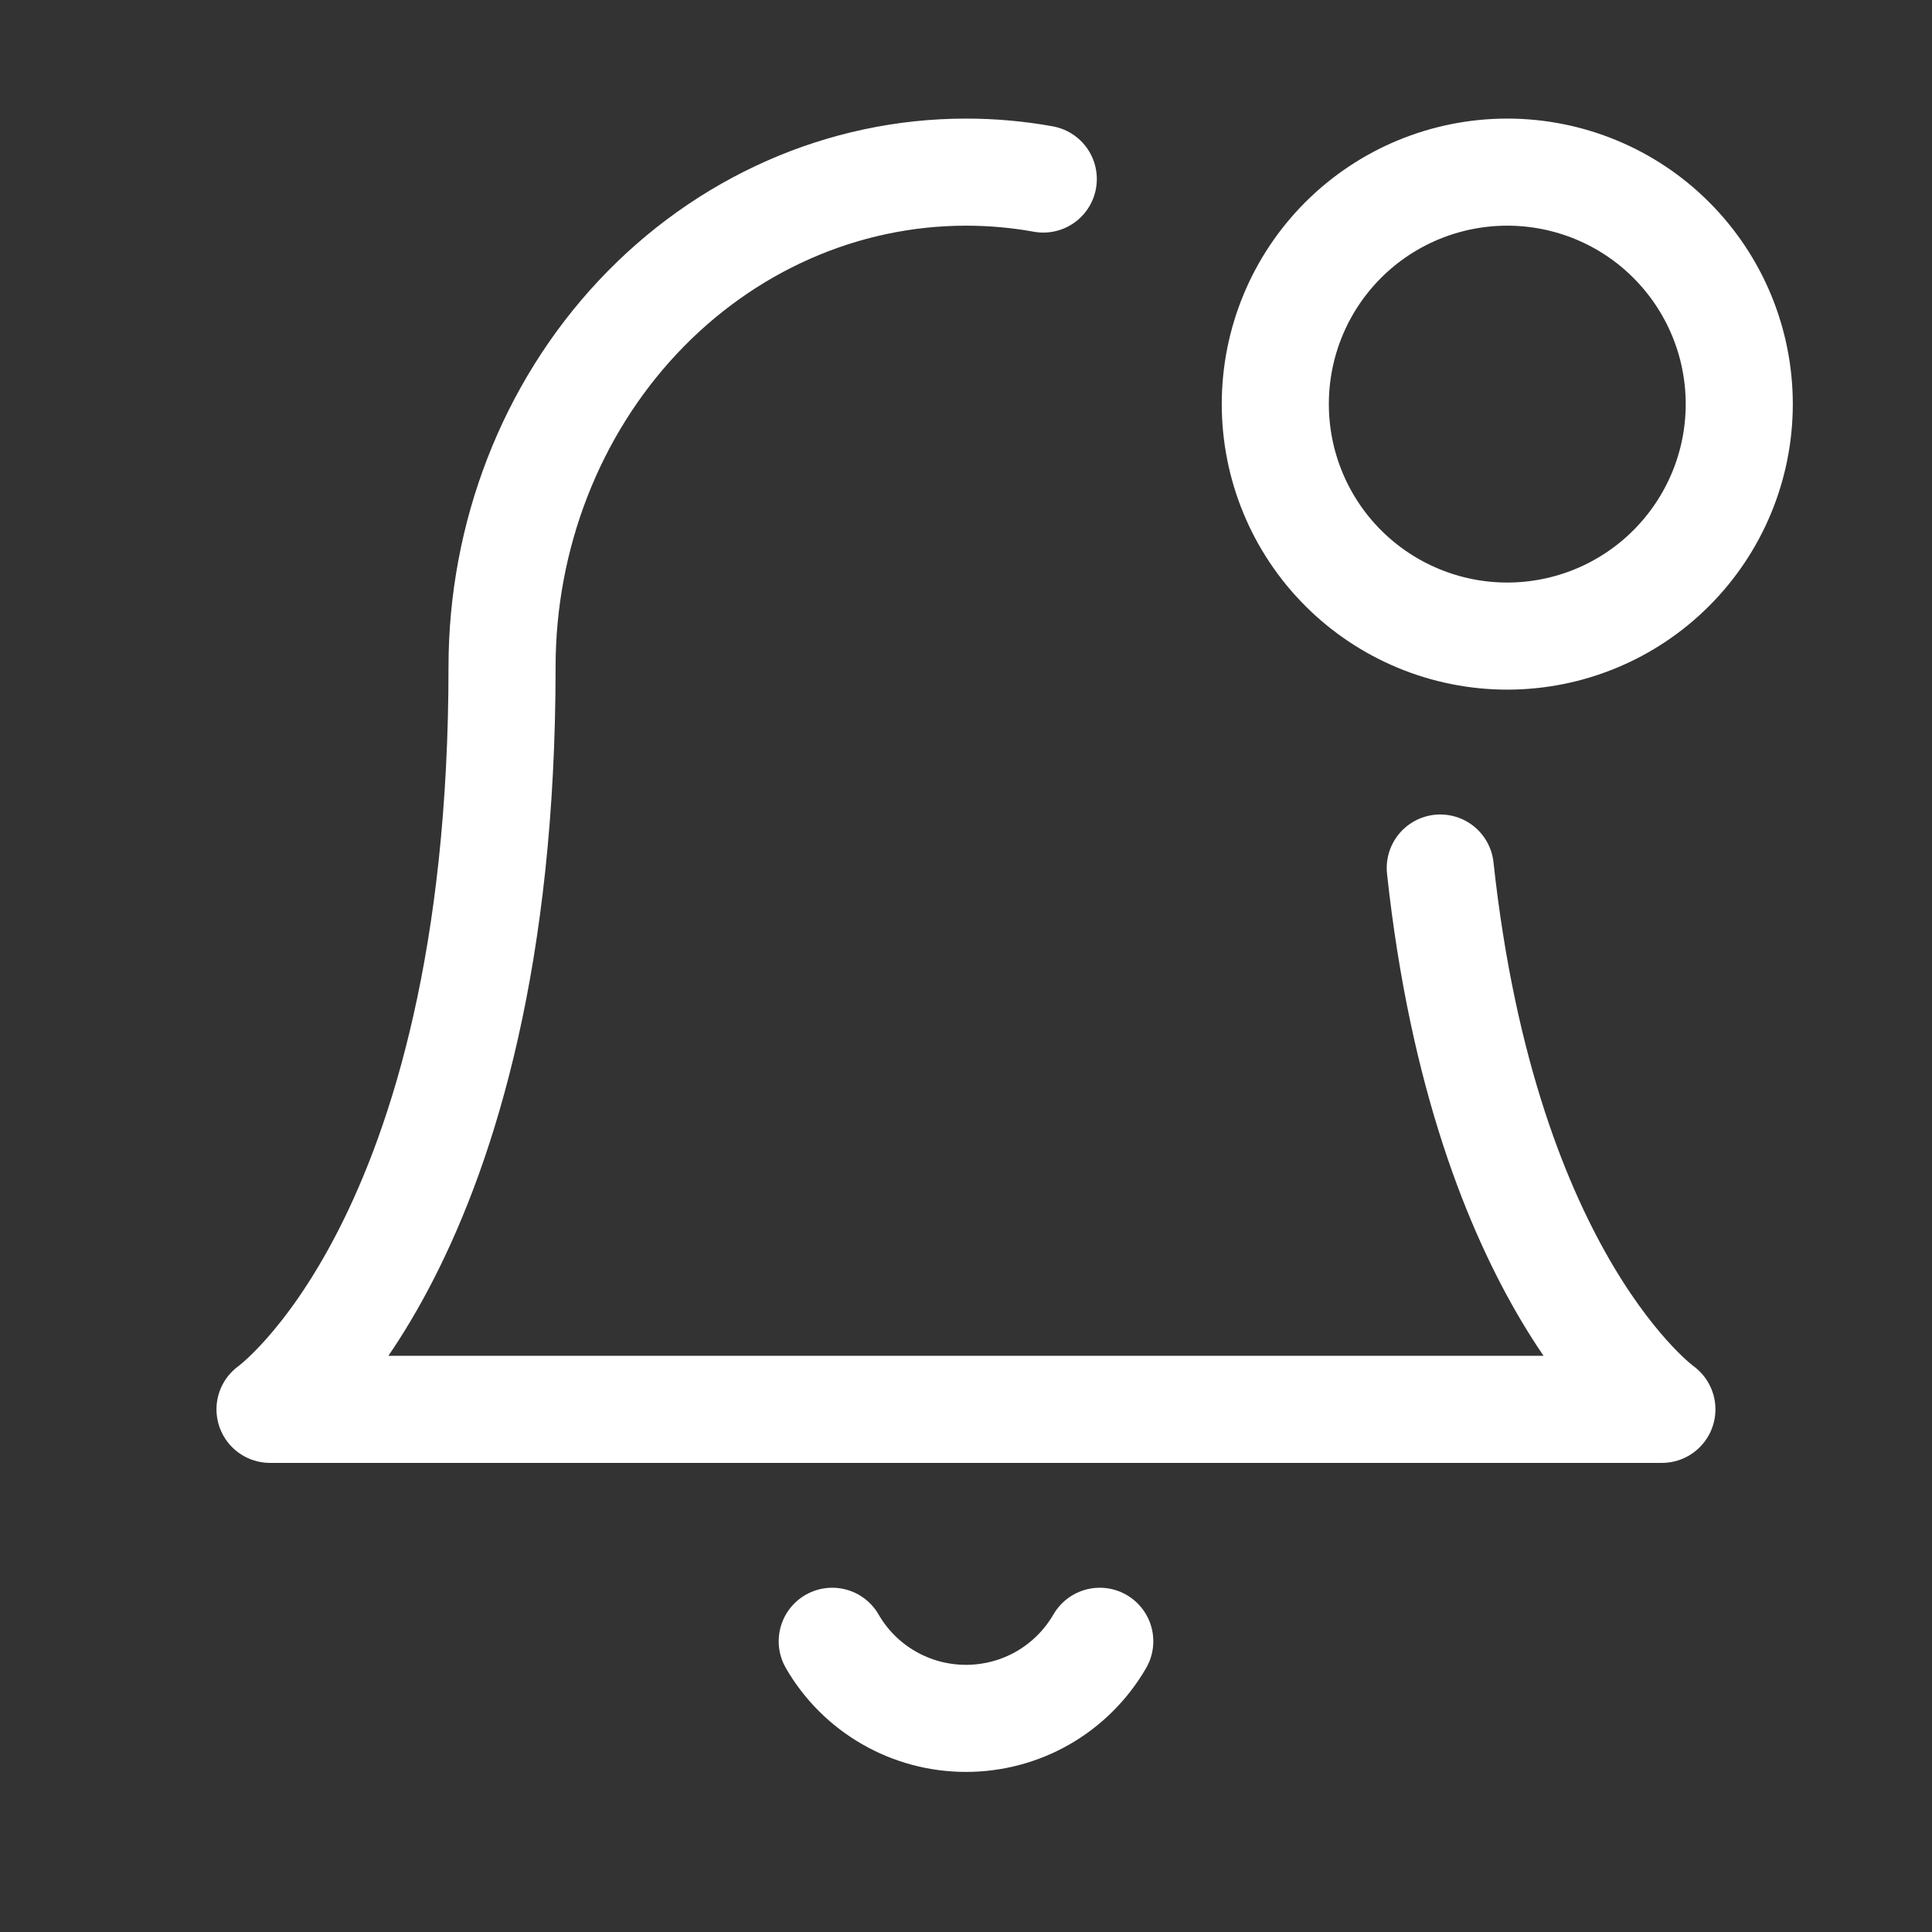 <svg width="21" height="21" viewBox="0 0 21 21" fill="none" xmlns="http://www.w3.org/2000/svg">
<rect x="0" y="0" width="21" height="21" fill="#333333" stroke="none"/>
<path d="M15.655 9.435C16.144 13.953 18.064 15.319 18.064 15.319H2.935C2.935 15.319 5.457 13.526 5.457 7.25C5.457 5.824 5.988 4.455 6.933 3.447C7.879 2.438 9.163 1.871 10.5 1.871C10.784 1.871 11.064 1.896 11.34 1.946M11.954 17.84C11.806 18.095 11.594 18.307 11.339 18.454C11.084 18.601 10.794 18.678 10.5 18.678C10.205 18.678 9.916 18.601 9.661 18.454C9.405 18.307 9.193 18.095 9.046 17.84M16.383 6.914C17.052 6.914 17.694 6.648 18.166 6.175C18.639 5.702 18.905 5.061 18.905 4.392C18.905 3.723 18.639 3.082 18.166 2.609C17.694 2.136 17.052 1.871 16.383 1.871C15.715 1.871 15.073 2.136 14.6 2.609C14.127 3.082 13.862 3.723 13.862 4.392C13.862 5.061 14.127 5.702 14.6 6.175C15.073 6.648 15.715 6.914 16.383 6.914Z" stroke="white" stroke-width="1.164" stroke-linecap="round" stroke-linejoin="round"/>
</svg>
